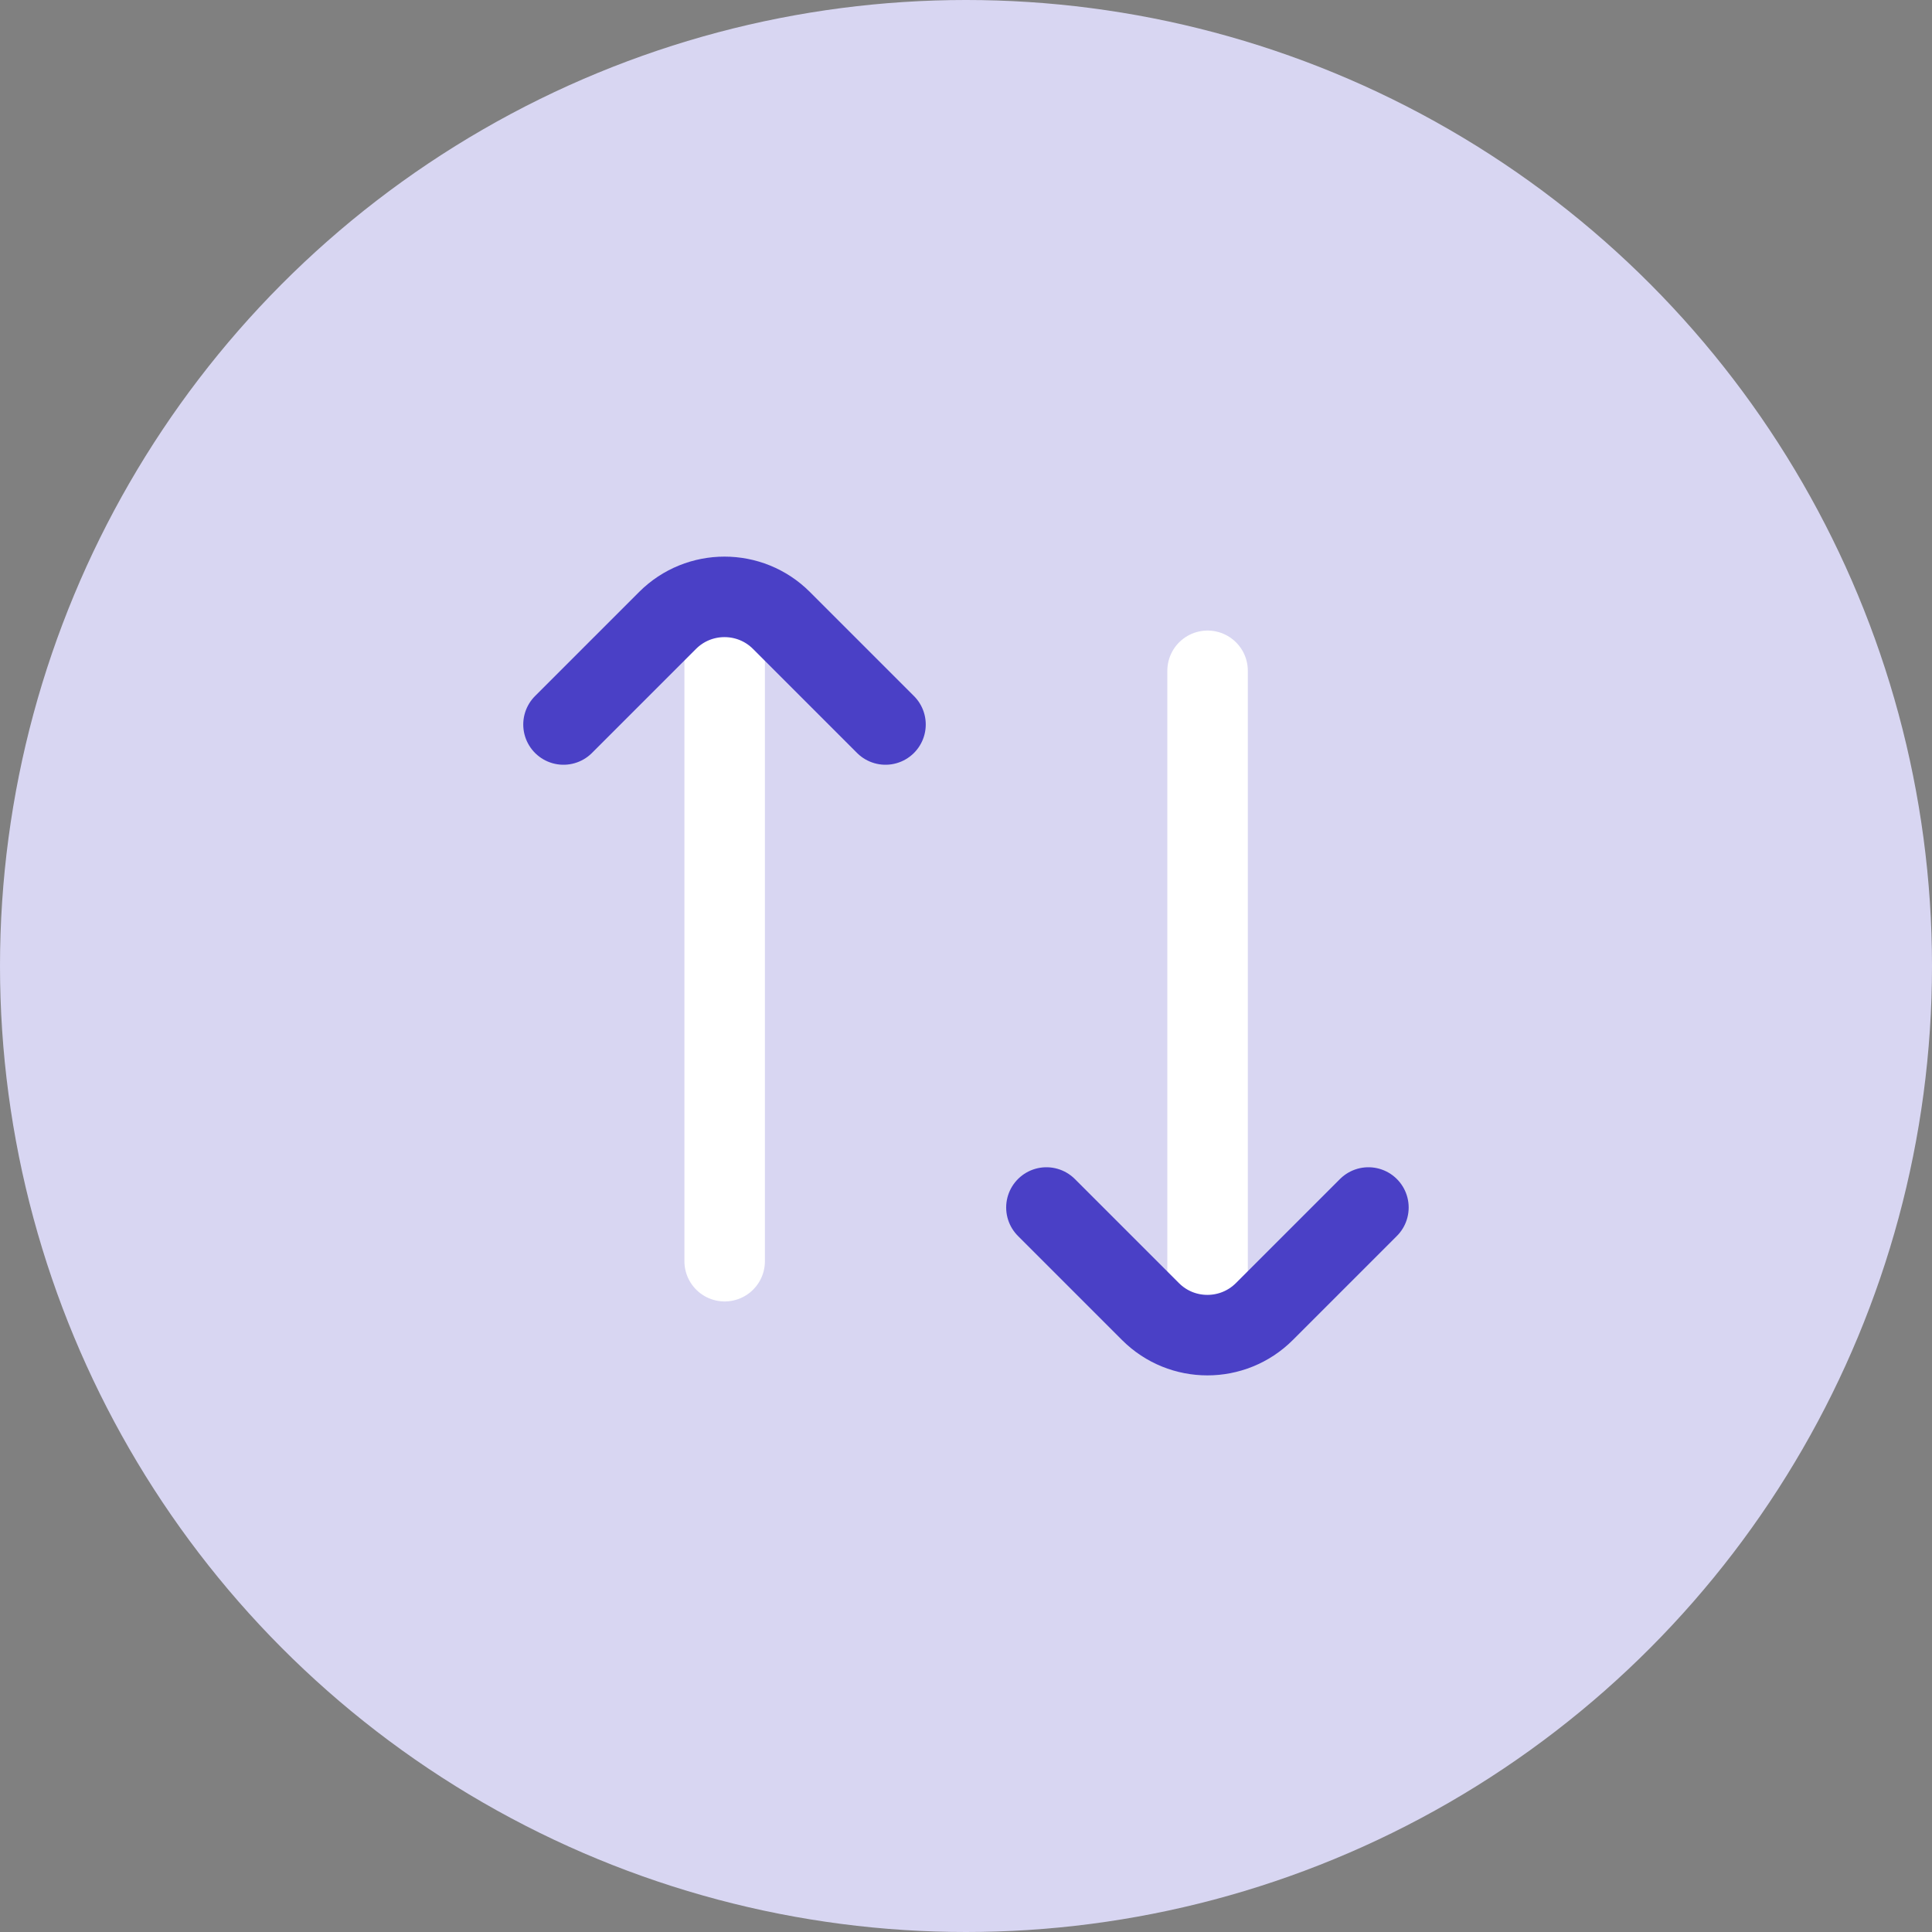 <svg width="24" height="24" viewBox="0 0 24 24" fill="none" xmlns="http://www.w3.org/2000/svg">
<rect x="0" y="0" width="24" height="24" fill="#808080" stroke="none"/>
<circle cx="12" cy="12" r="12" fill="#D8D6F2"/>
<path d="M9.002 7.667L9.002 15.667" stroke="white" stroke-linecap="round"/>
<path d="M7 9L8.293 7.707C8.683 7.317 9.317 7.317 9.707 7.707L11 9" stroke="#4A40C6" stroke-linecap="round"/>
<path d="M15.001 16.333L15.001 8.333" stroke="white" stroke-linecap="round"/>
<path d="M12.999 15L14.292 16.293C14.682 16.683 15.315 16.683 15.706 16.293L16.999 15" stroke="#4A40C6" stroke-linecap="round"/>
</svg>
